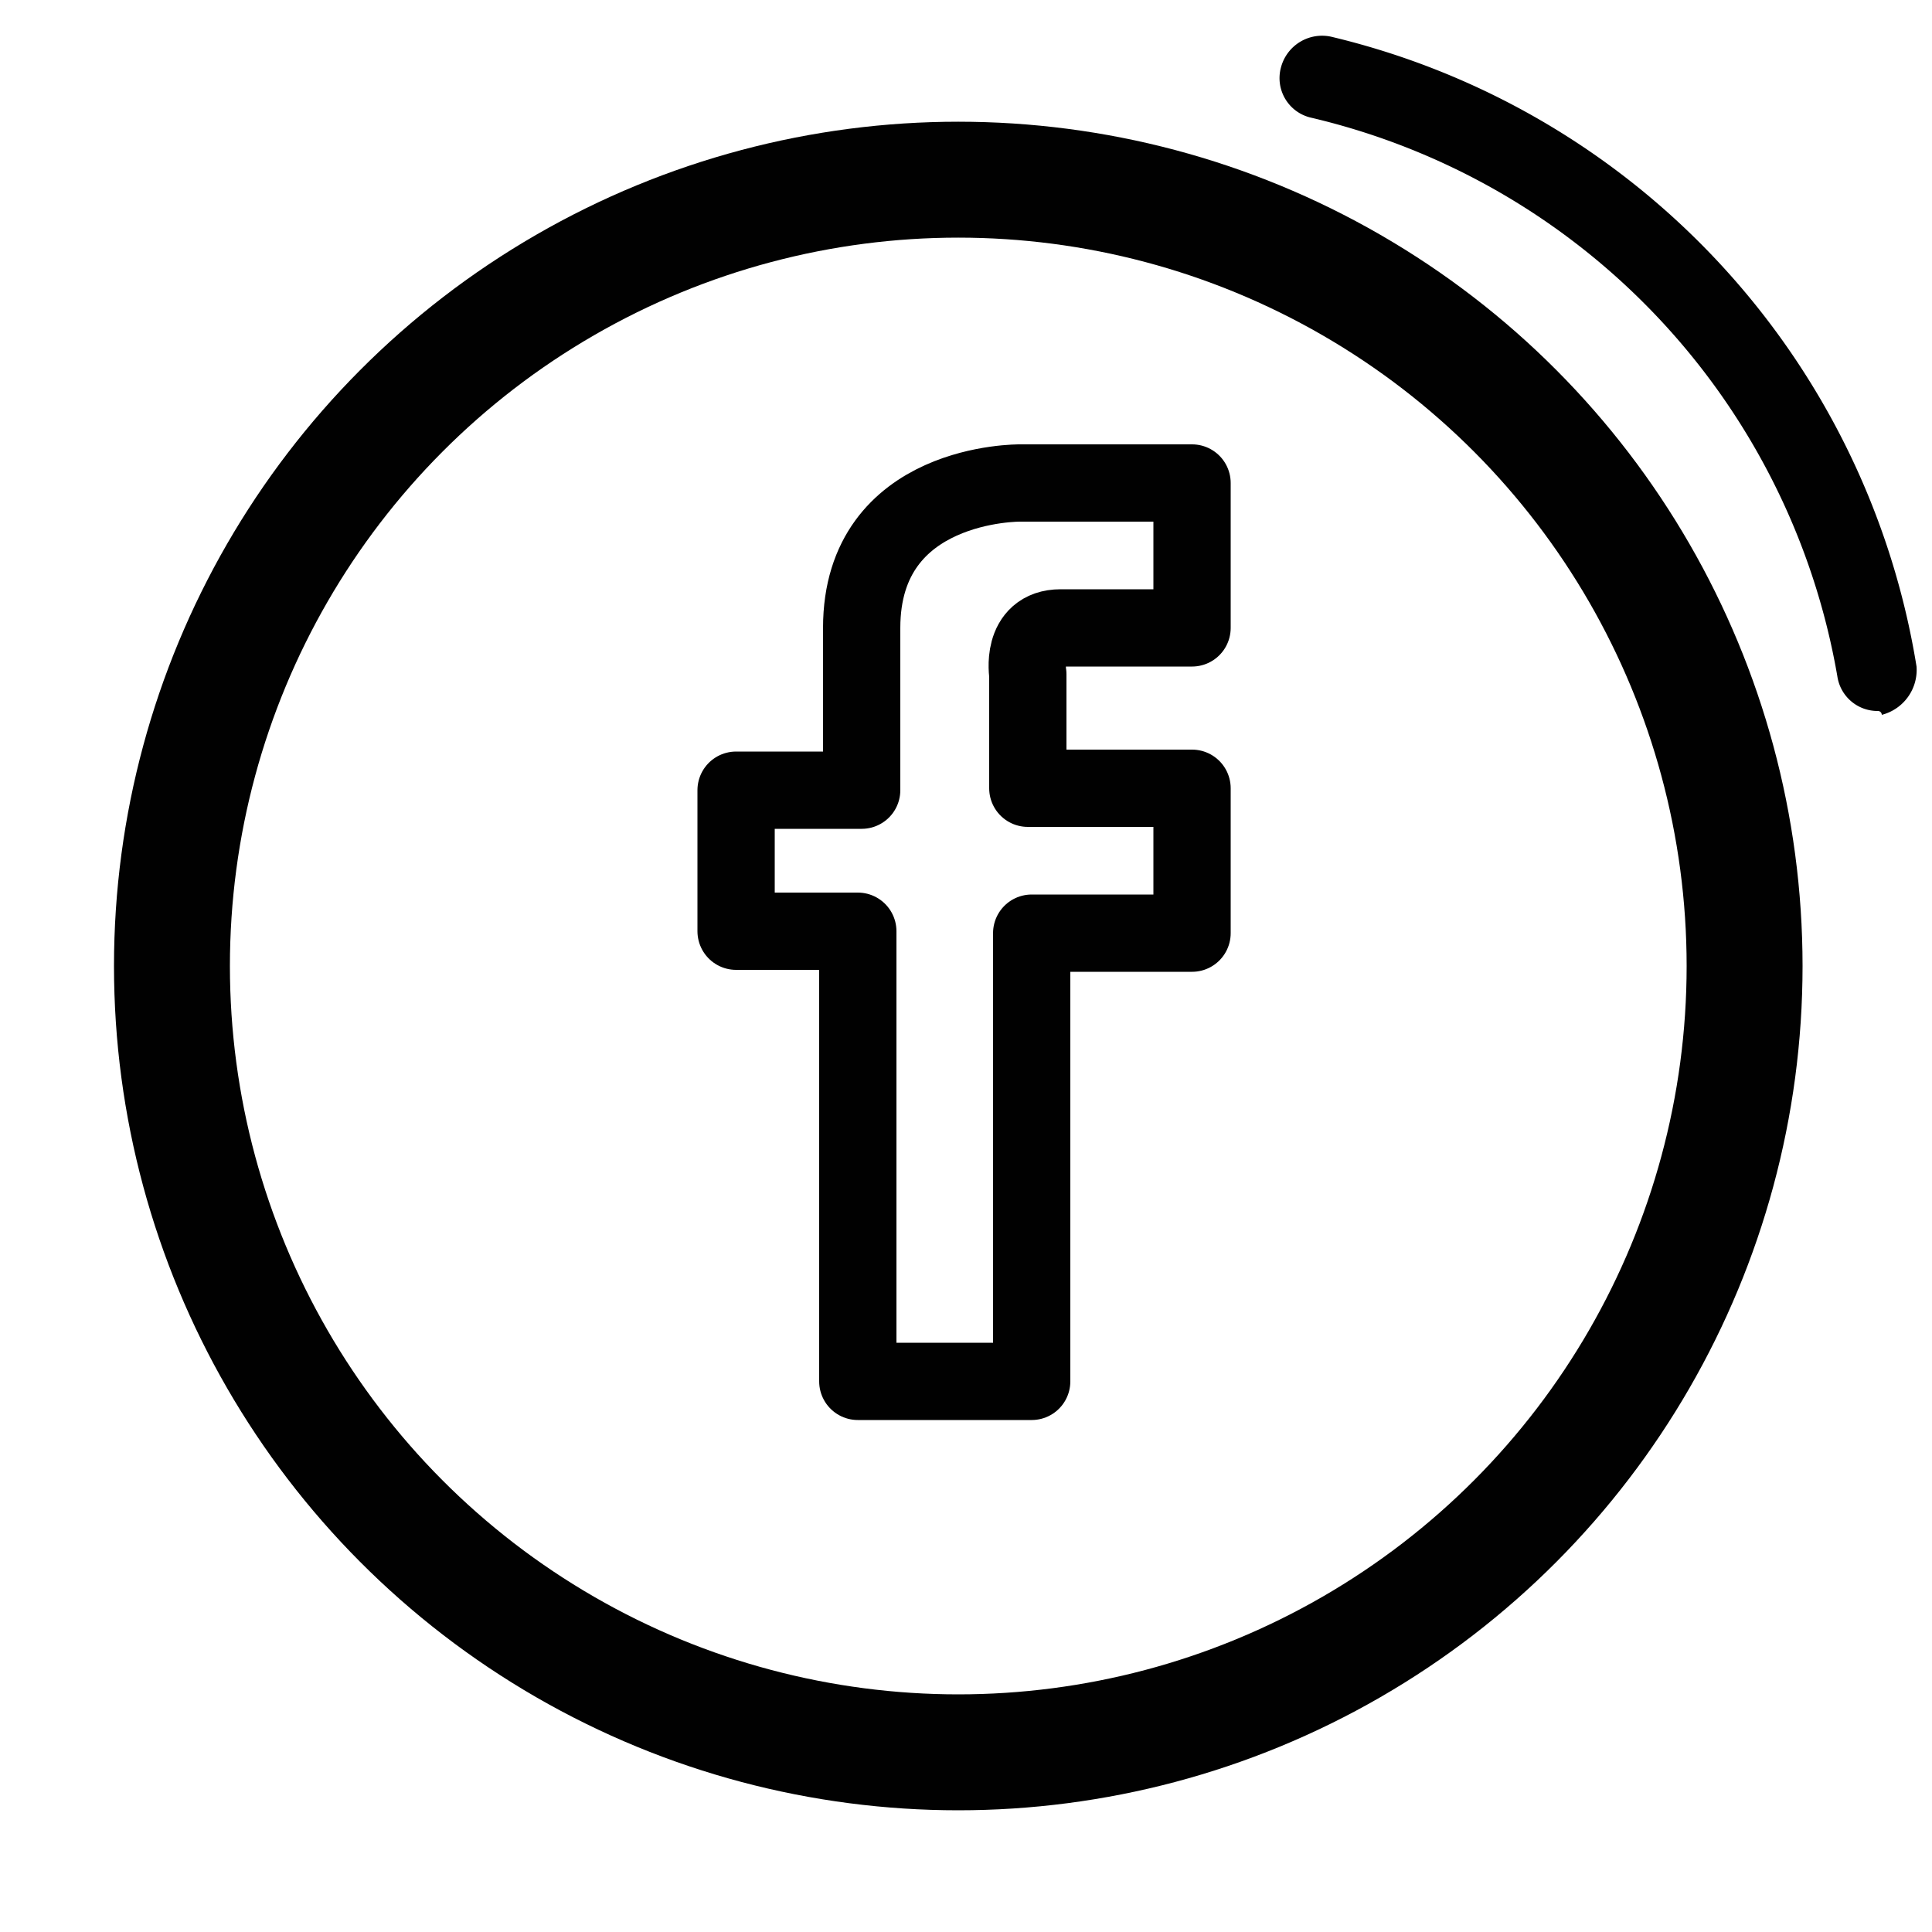 <svg xmlns="http://www.w3.org/2000/svg" width="100" height="100" viewBox="0 0 100 100"><circle cx="49.6" cy="50" r="40.7" fill="none" stroke="#010101" stroke-miterlimit="10" stroke-width="6"/><path fill="none" stroke="#010101" stroke-linecap="round" stroke-linejoin="round" stroke-width="4" d="M61.7 32.5V25h-8.9s-8.2-.1-8.2 7.5v8.4h-6.5v7.3h6.3v23.3h9V48.3h8.3v-7.5h-8.5v-5.9s-.4-2.4 1.7-2.4z"/><path fill="#010101" d="M97.2 36.8a2.1 2.1 0 0 1-2.1-1.8A36 36 0 0 0 67.9 6.1a2.1 2.1 0 0 1-1.6-2.6 2.2 2.2 0 0 1 2.6-1.6 40.1 40.1 0 0 1 30.3 32.6 2.4 2.4 0 0 1-1.8 2.5.2.2 0 0 0-.2-.2z"/></svg>